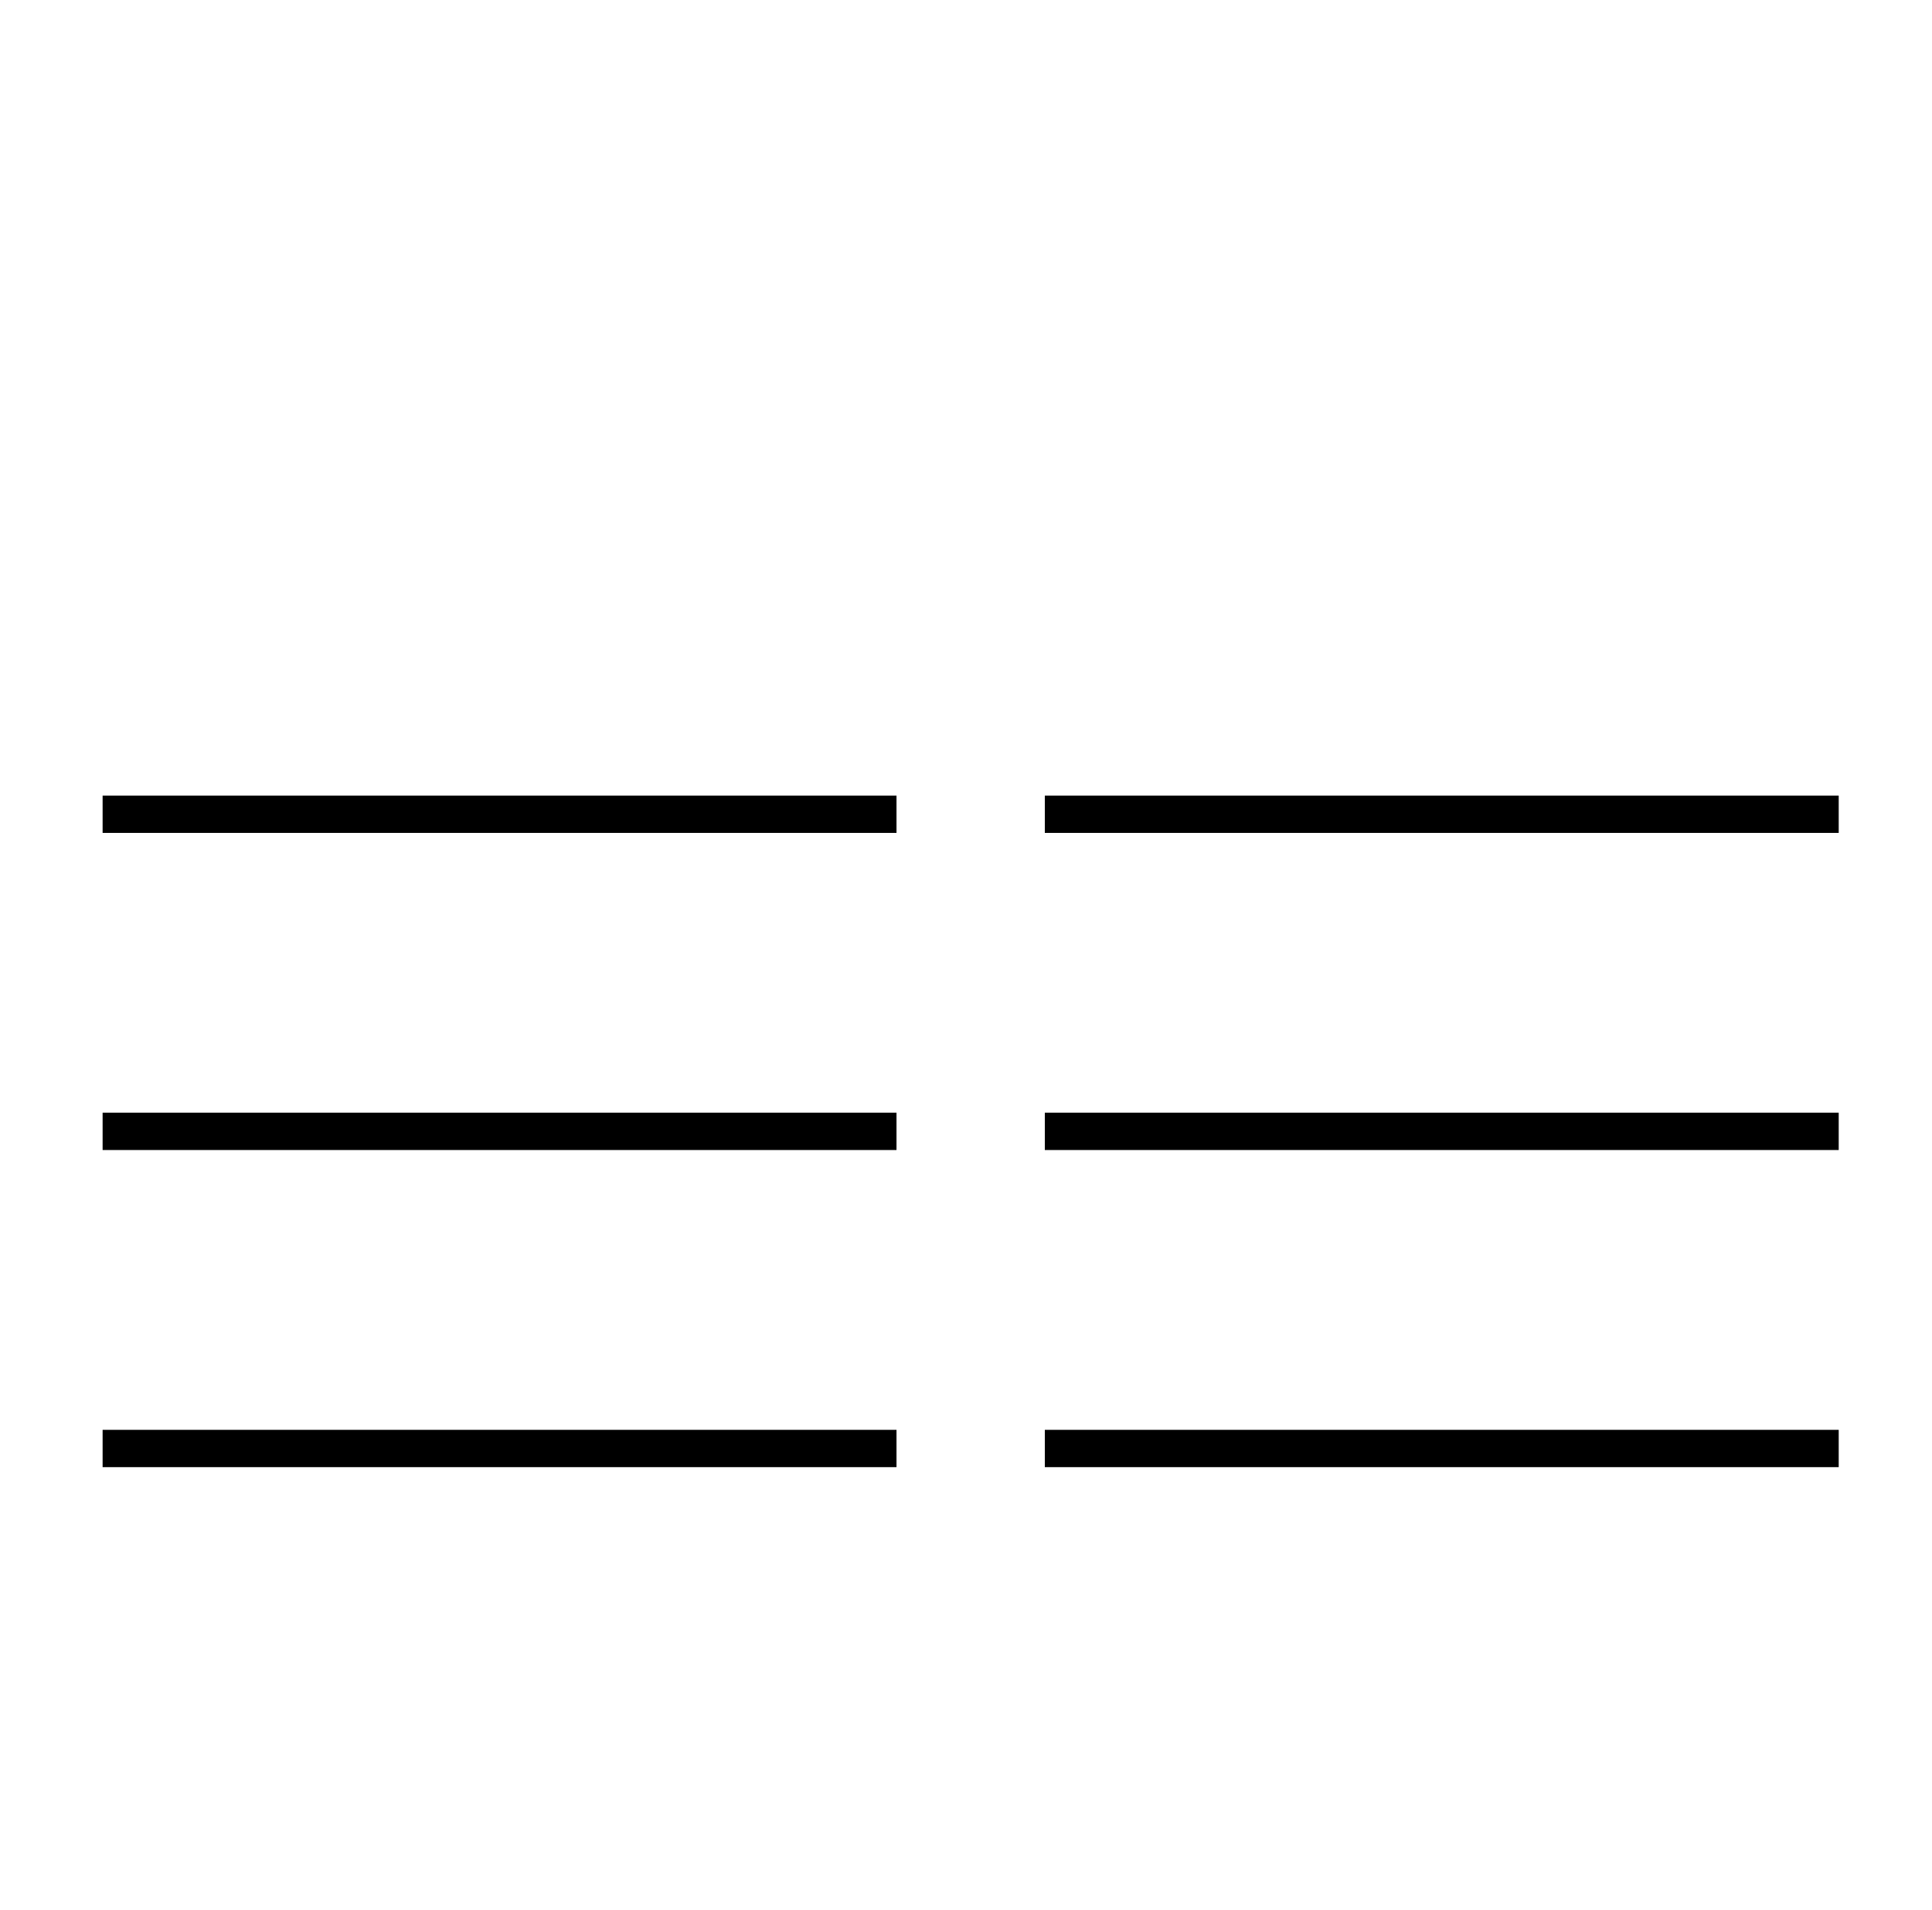 <?xml version="1.0" standalone="no"?>
<!DOCTYPE svg PUBLIC "-//W3C//DTD SVG 1.1//EN" "http://www.w3.org/Graphics/SVG/1.1/DTD/svg11.dtd" >
<svg xmlns="http://www.w3.org/2000/svg" xmlns:xlink="http://www.w3.org/1999/xlink" version="1.1" viewBox="-10 0 2071 2048">
  <g transform="matrix(1 0 0 -1 0 1638)">
   <path fill="currentColor"
d="M100 65v40h851v-40h-851zM100 745v40h851v-40h-851zM100 405v40h851v-40h-851zM1110 65v40h851v-40h-851zM1110 745v40h851v-40h-851zM1110 405v40h851v-40h-851z" />
  </g>

</svg>
